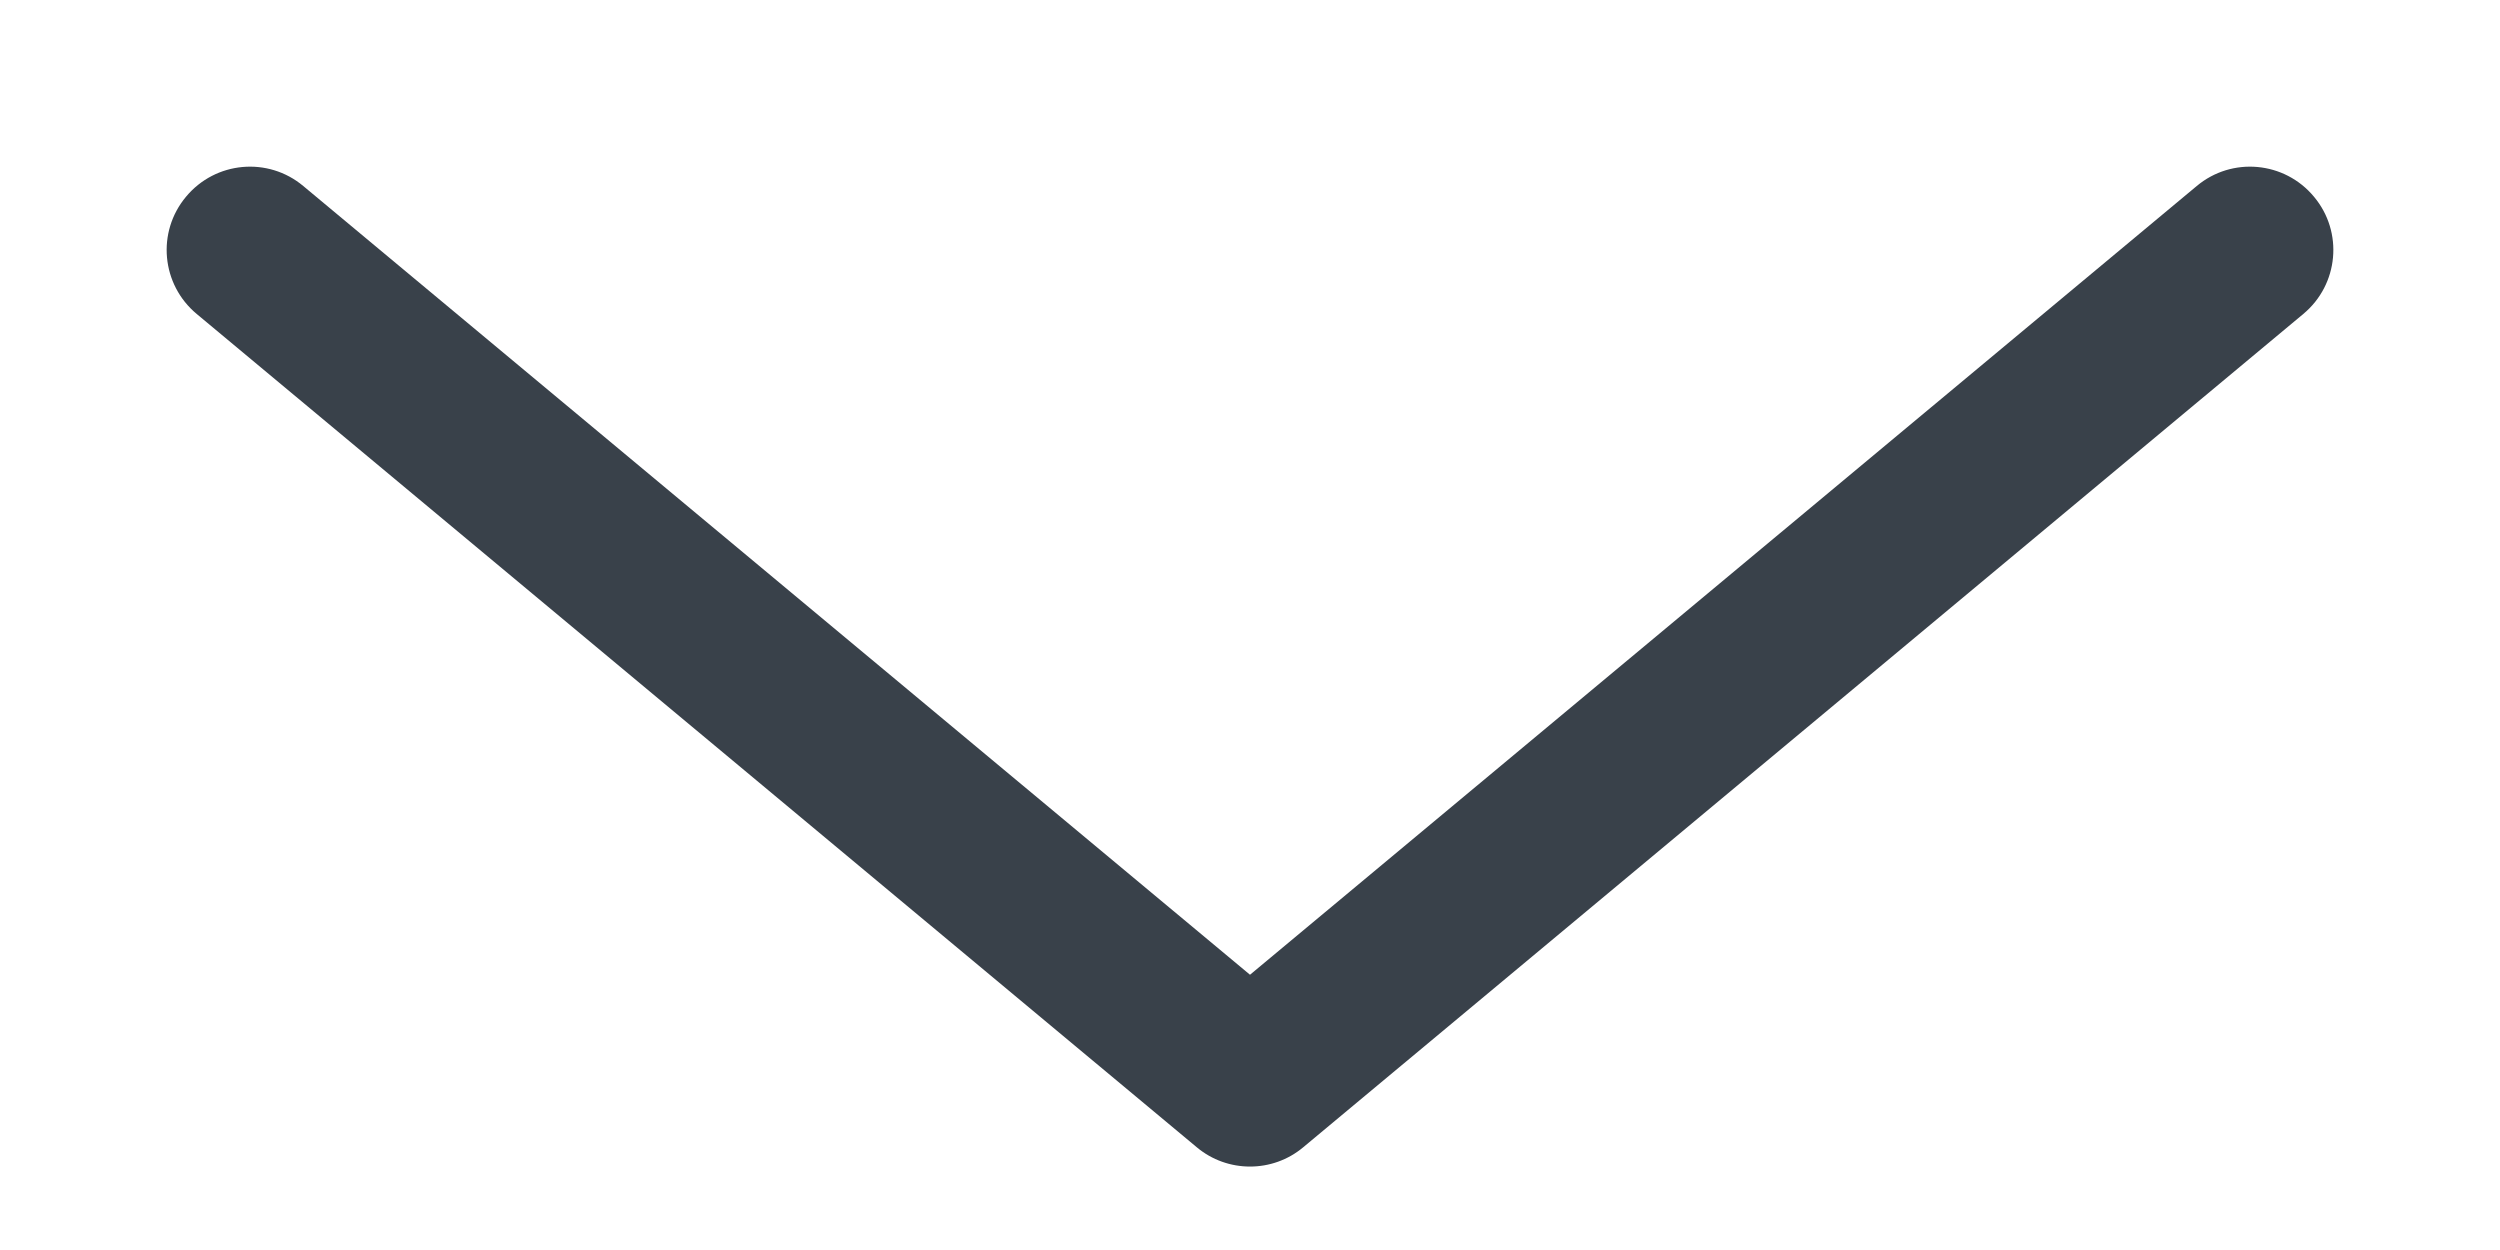 <svg width="10" height="5" viewBox="0 0 10 5" fill="none" xmlns="http://www.w3.org/2000/svg">
<path d="M8.787 0.744C8.928 0.626 9.138 0.645 9.256 0.787C9.374 0.928 9.355 1.138 9.213 1.256L5.213 4.589C5.09 4.692 4.91 4.692 4.787 4.589L0.787 1.256C0.645 1.138 0.626 0.928 0.744 0.787C0.862 0.645 1.072 0.626 1.213 0.744L5 3.899L8.787 0.744Z" fill="#39414A"/>
</svg>
